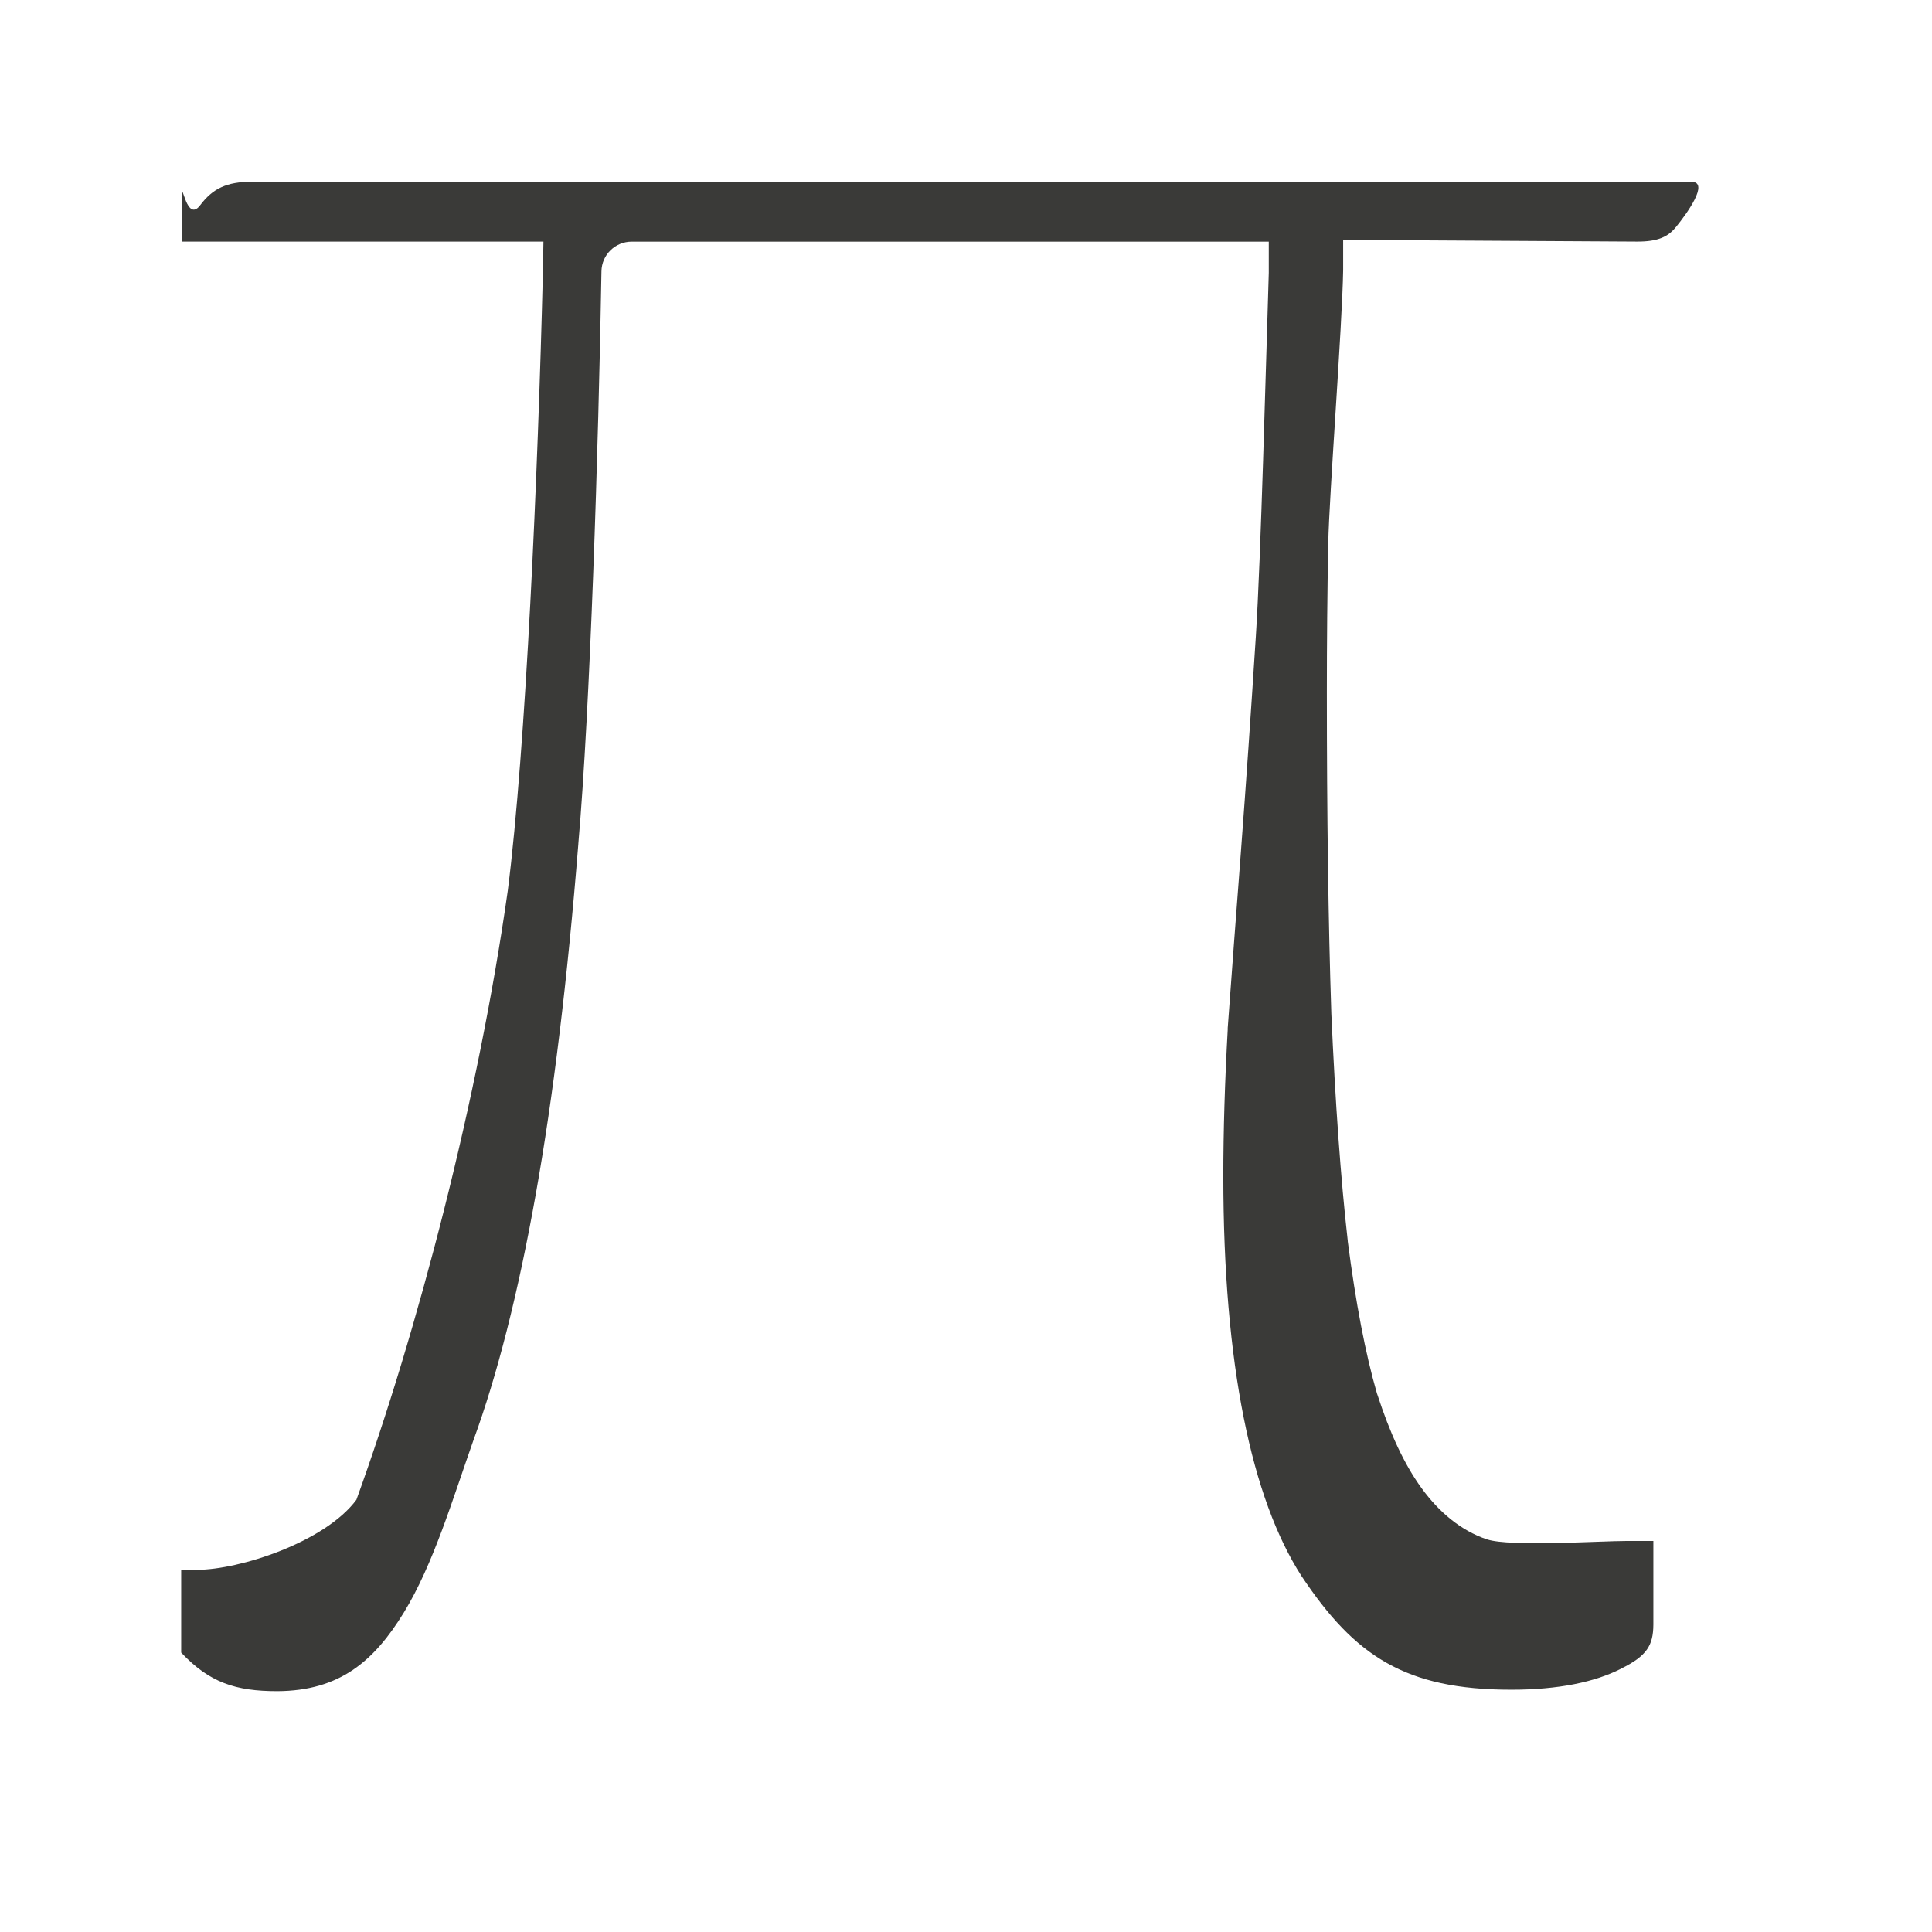 <svg viewBox="0 0 32 32" xmlns="http://www.w3.org/2000/svg"><path d="m4.174 3.01c-.421 0-.651.114-.857.387-.227.304-.302-.426-.302-.154v.758l5.986 0-.009.512c-.082 3.331-.281 7.871-.581 10.234-.486 3.446-1.496 7.304-2.508 10.094-.523.704-1.941 1.16-2.64 1.16h-.262v1.371c.468.497.903.639 1.59.639 1.038-.004 1.606-.501 2.096-1.299.49-.798.81-1.882 1.15-2.844.001-.002.001-.004.002-.006.396-1.08.742-2.439 1.033-4.07.291-1.63.528-3.569.707-5.812-0-.001-0-.003 0-.004.195-2.231.334-6.542.383-9.482.004-.273.227-.492.5-.492l10.553-0v.516c-.049 1.563-.13 4.703-.214 6.018-.082 1.28-.164 2.463-.246 3.549 0.0.001 0.0.001 0 .002-.082 1.065-.155 2.048-.221 2.953l.002-.008c-.049.88-.074 1.696-.074 2.449 0 3.126.471 5.344 1.295 6.623.001.001.001.003.002.004 0.0.001.002.001.002.002.878 1.316 1.712 1.877 3.471 1.877.783 0 1.385-.128 1.814-.346.002-.001.004-.003.006-.004.426-.21.53-.385.533-.725v-1.389h-.434c-.439 0-1.934.099-2.318-.025-.003-.001-.005-.001-.008-.002-.428-.146-.788-.448-1.078-.846-.292-.401-.527-.917-.734-1.553-.002-.005-.004-.01-.006-.016-.191-.659-.351-1.495-.484-2.523-0-.003-0-.005 0-.008-.117-1.03-.206-2.284-.272-3.766-0-.001-0-.003 0-.004-.049-1.482-.074-3.254-.074-5.318 0-.82.007-1.64.023-2.461.016-.811.231-3.583.247-4.528v-.5l4.865.028c.356.002.52-.084.646-.24.001-.001.001-.001.002-.002.176-.216.563-.748.254-.748l-.014 0z" fill="#3a3a38"/></svg>
